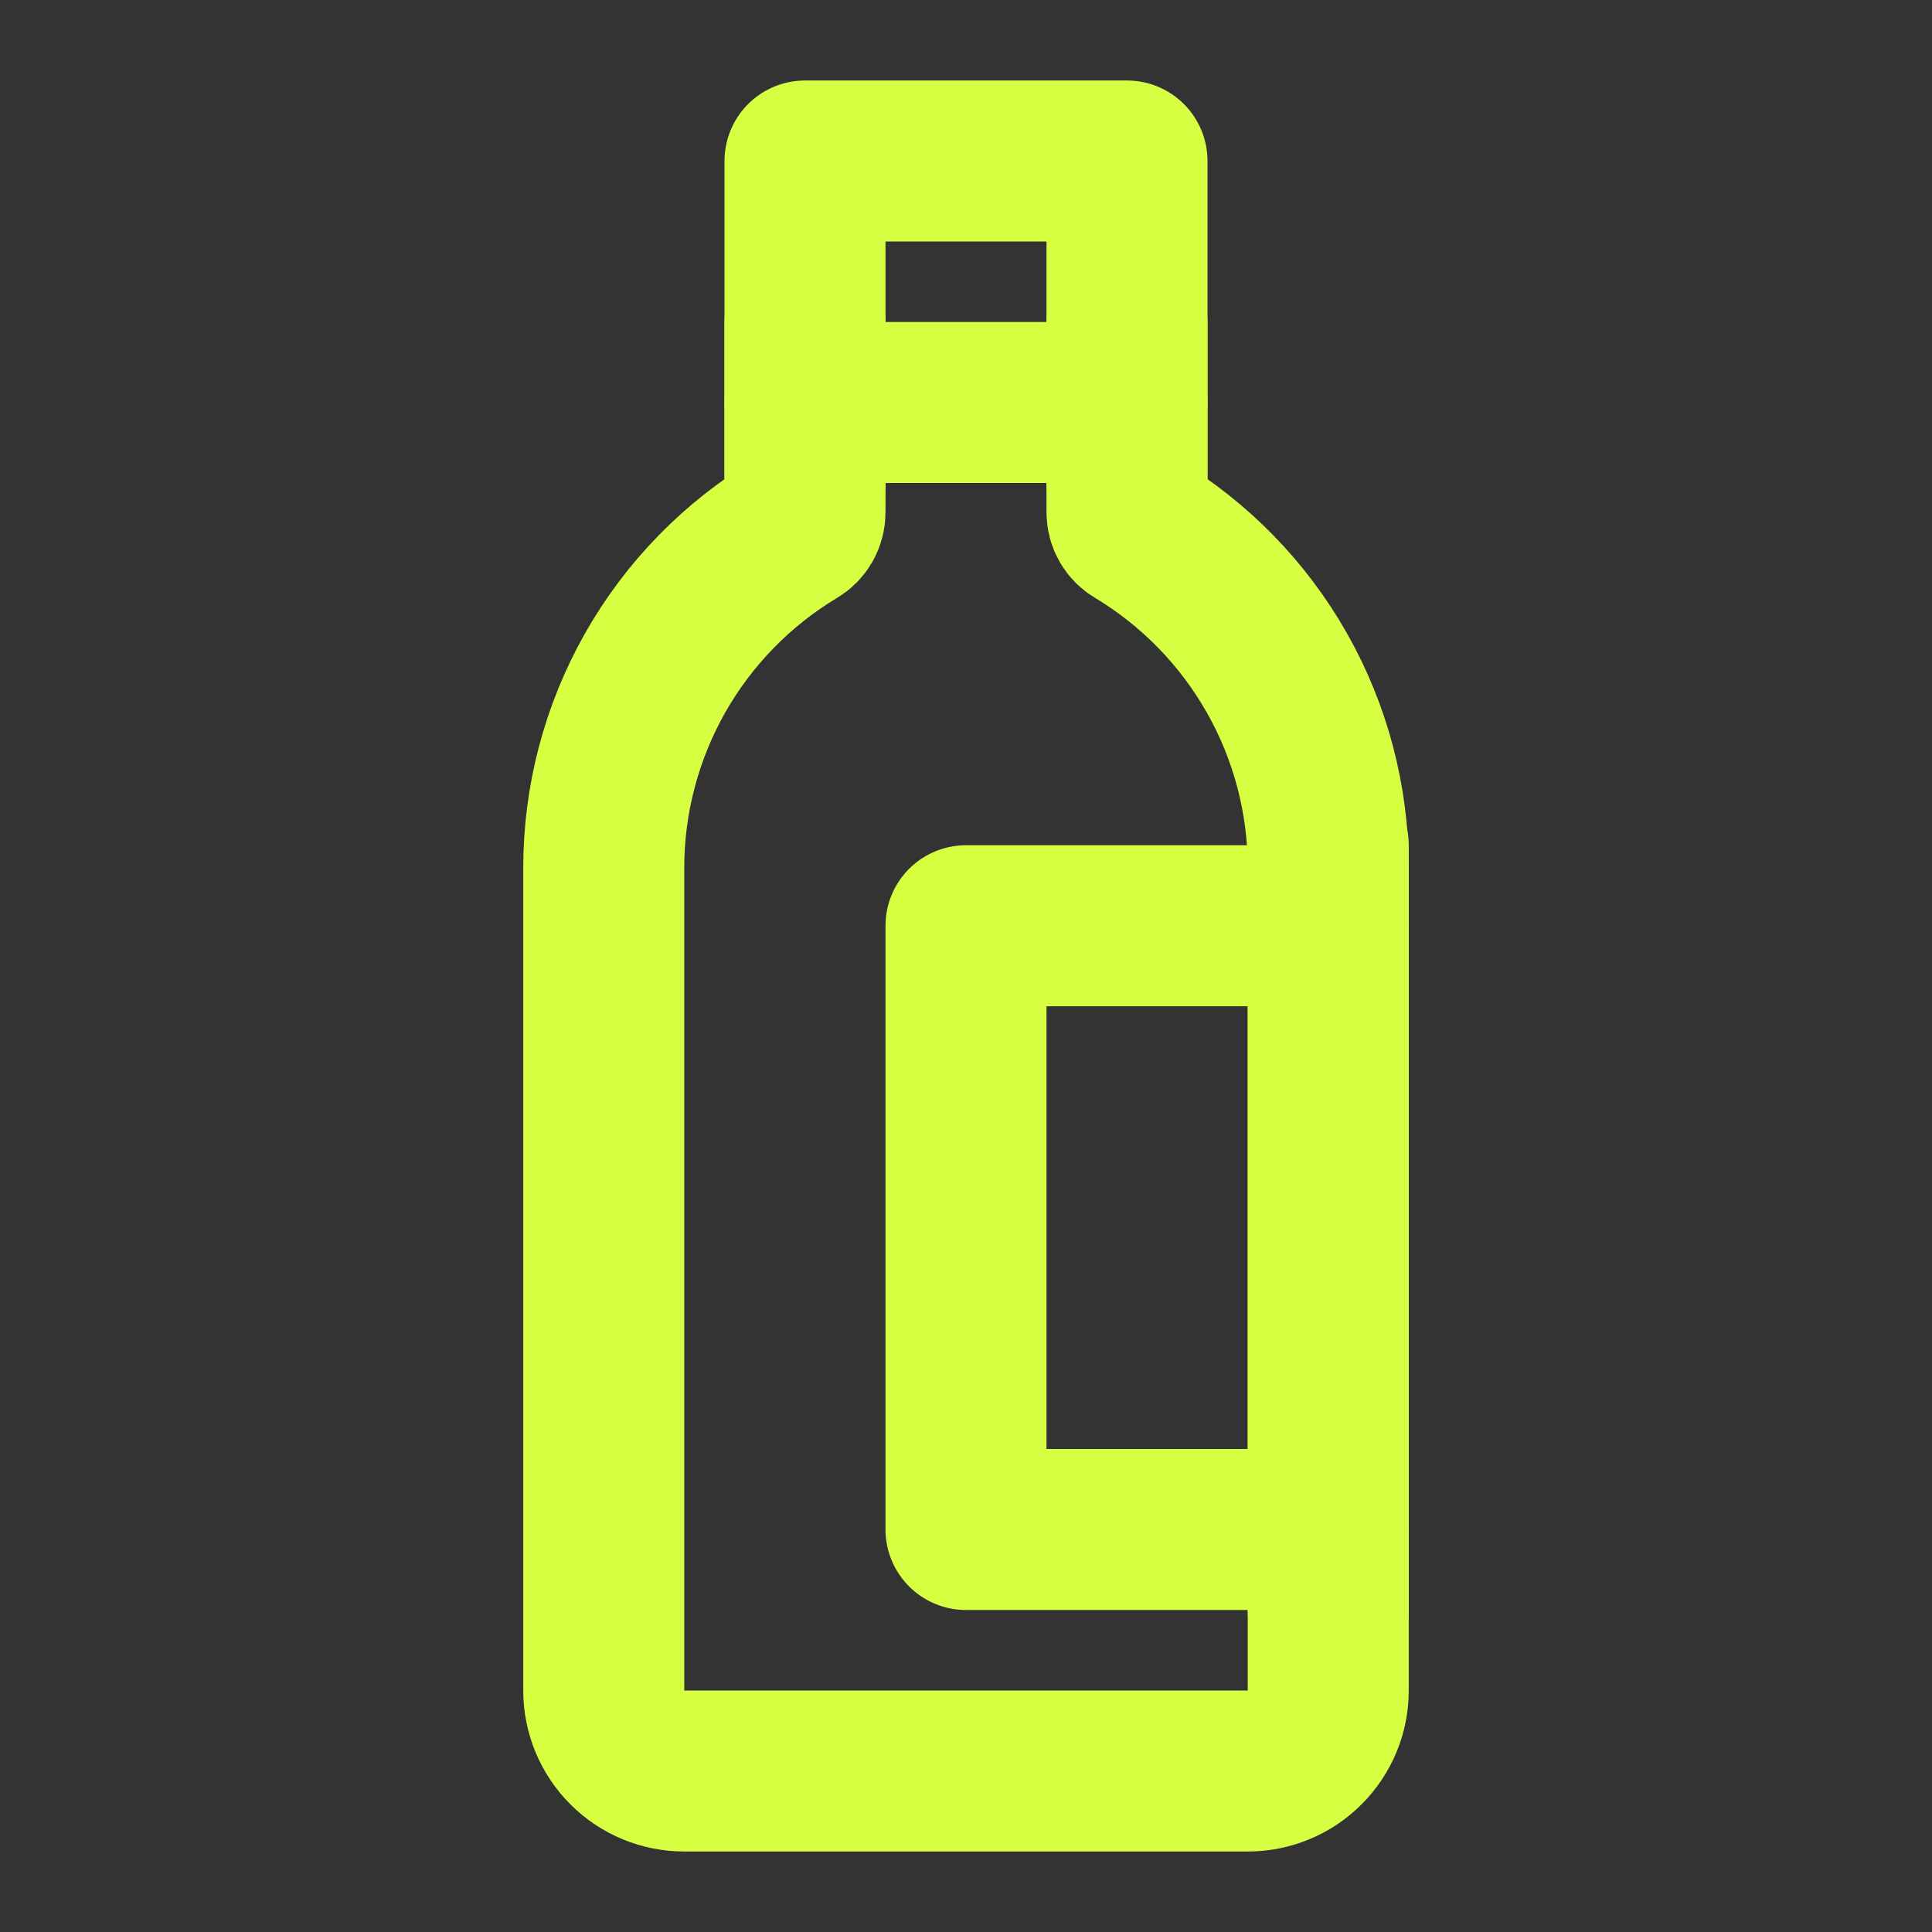 <svg width="24" height="24" viewBox="0 0 24 24" fill="none" xmlns="http://www.w3.org/2000/svg">
<rect x="0" y="0" width="24" height="24" fill="#333333" stroke="none"/>
<path d="M7.5 10.78C7.5 9.932 7.72 9.099 8.137 8.361C8.555 7.623 9.157 7.006 9.883 6.57C9.919 6.549 9.948 6.519 9.969 6.483C9.989 6.447 10 6.406 10 6.364V2H14V6.364C14 6.449 14.044 6.527 14.117 6.569C14.844 7.006 15.445 7.623 15.863 8.361C16.281 9.099 16.5 9.932 16.5 10.78V21C16.5 21.265 16.395 21.52 16.207 21.707C16.02 21.895 15.765 22 15.5 22H8.5C8.235 22 7.98 21.895 7.793 21.707C7.605 21.52 7.5 21.265 7.5 21V10.78Z" stroke="#D6FF41" stroke-width="2" stroke-linecap="round" stroke-linejoin="round"/>
<path d="M10 5H14" stroke="#D6FF41" stroke-width="2" stroke-linecap="round"/>
<path d="M16.5 11.5H12V19H16.5" stroke="#D6FF41" stroke-width="2" stroke-linecap="round" stroke-linejoin="round"/>
<path d="M16.5 20V10.5" stroke="#D6FF41" stroke-width="2" stroke-linecap="round" stroke-linejoin="round"/>
<path d="M10 6V4" stroke="#D6FF41" stroke-width="2" stroke-linecap="round" stroke-linejoin="round"/>
<path d="M14 6V4" stroke="#D6FF41" stroke-width="2" stroke-linecap="round" stroke-linejoin="round"/>
</svg>
